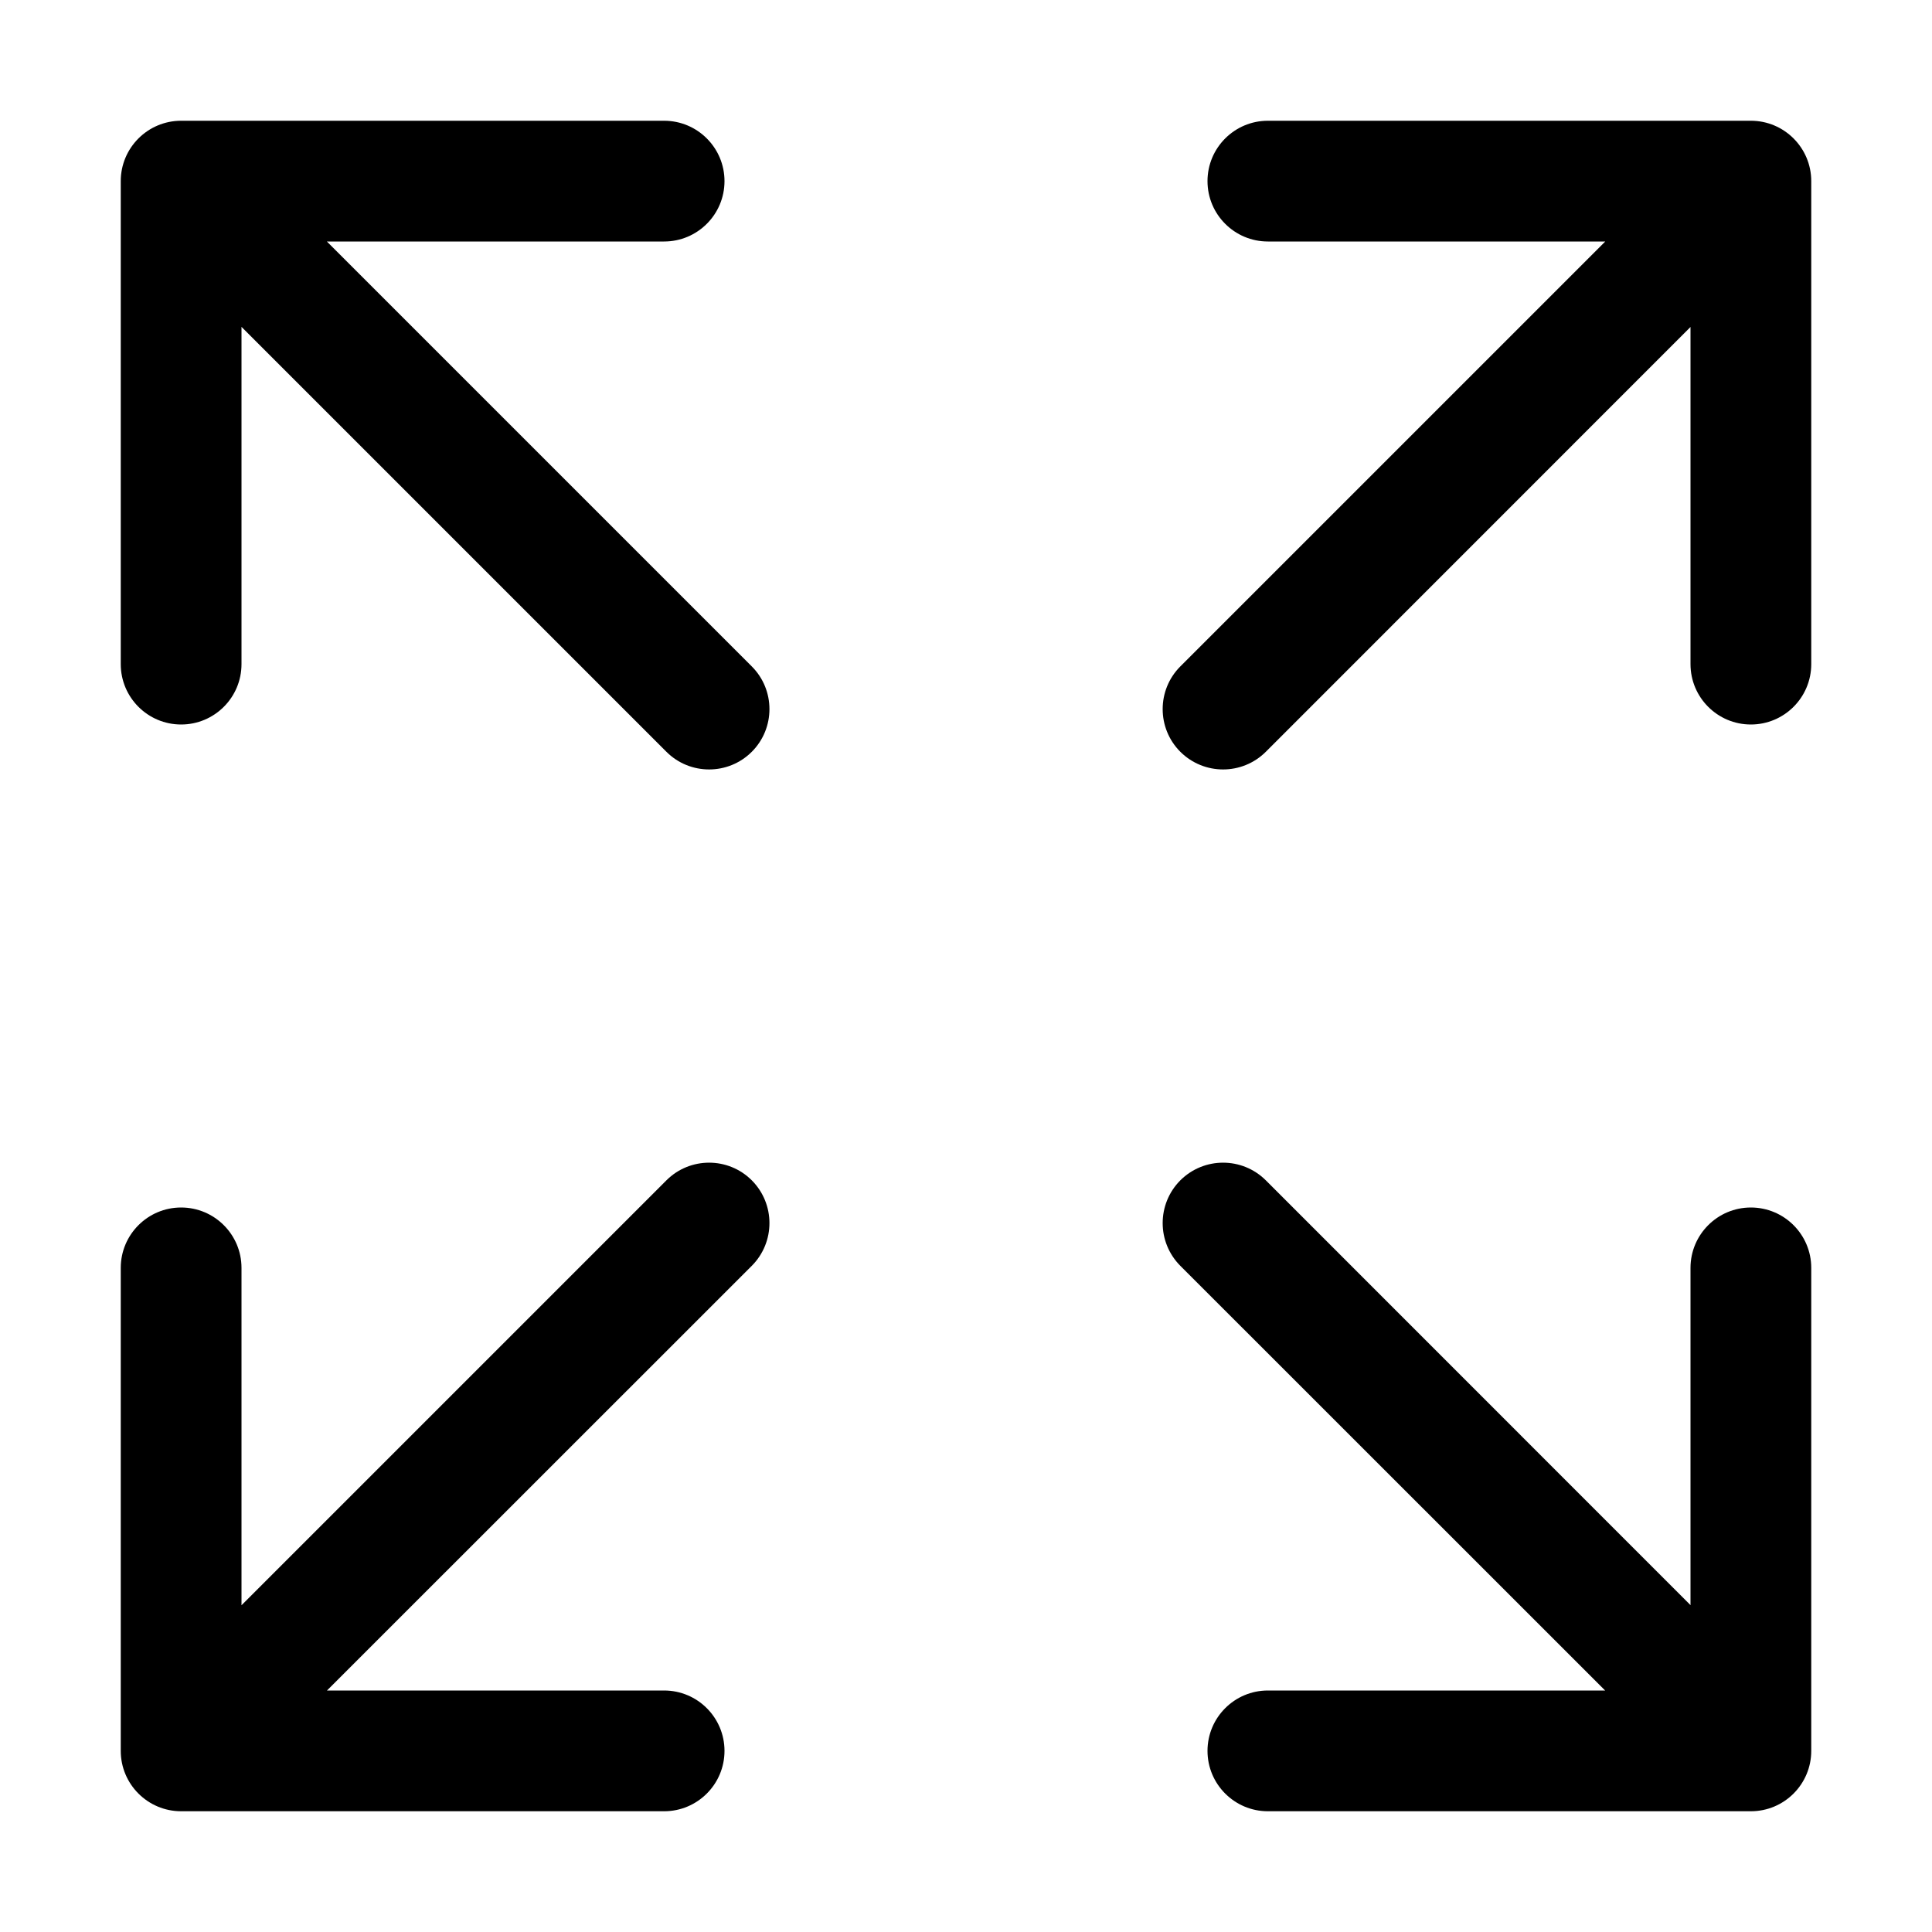 <?xml version="1.0" encoding="UTF-8"?>
<svg width="16px" height="16px" viewBox="0 0 16 16" version="1.1" xmlns="http://www.w3.org/2000/svg" xmlns:xlink="http://www.w3.org/1999/xlink">
    <g id="组件分类" stroke="none" stroke-width="1" fill="none" fill-rule="evenodd">
        <g id="Icon图标-Light" transform="translate(-312, -310)">
            <g id="方向和建议" transform="translate(120, 262)">
                <g id="General/Icon/最大化" transform="translate(192, 48)">
                    <g id="1.通用/1.Icon图标/最大化">
                        <rect id="矩形" fill-rule="nonzero" x="0" y="0" width="16" height="16"></rect>
                        <path d="M2.708,14 L5.5,14 C5.776,14 6,14.224 6,14.5 C6,14.776 5.776,15 5.5,15 L1.5,15 C1.224,15 1,14.776 1,14.5 L1,10.5 C1,10.224 1.224,10 1.5,10 C1.776,10 2,10.224 2,10.5 L2,13.294 L5.519,9.775 C5.714,9.58 6.031,9.58 6.226,9.775 C6.421,9.971 6.421,10.287 6.226,10.483 L2.708,14 Z M13.294,2 L10.5,2 C10.224,2 10,1.776 10,1.5 C10,1.224 10.224,1 10.5,1 L14.5,1 C14.776,1 15,1.224 15,1.5 L15,5.5 C15,5.776 14.776,6 14.5,6 C14.224,6 14,5.776 14,5.5 L14,2.708 L10.483,6.226 C10.287,6.421 9.971,6.421 9.775,6.226 C9.58,6.031 9.58,5.714 9.775,5.519 L13.294,2 L13.294,2 Z M14,13.293 L14,10.5 C14,10.224 14.224,10 14.5,10 C14.776,10 15,10.224 15,10.5 L15,14.5 C15,14.776 14.776,15 14.5,15 L10.5,15 C10.224,15 10,14.776 10,14.5 C10,14.224 10.224,14 10.5,14 L13.293,14 L9.775,10.483 C9.58,10.287 9.58,9.971 9.775,9.775 C9.971,9.58 10.287,9.58 10.483,9.775 L14,13.293 Z M2,2.707 L2,5.5 C2,5.776 1.776,6 1.5,6 C1.224,6 1,5.776 1,5.5 L1,1.5 C1,1.224 1.224,1 1.5,1 L5.5,1 C5.776,1 6,1.224 6,1.5 C6,1.776 5.776,2 5.5,2 L2.707,2 L6.226,5.519 C6.421,5.714 6.421,6.031 6.226,6.226 C6.031,6.421 5.714,6.421 5.519,6.226 L2,2.707 Z" id="形状" fill="currentColor" fill-rule="evenodd"></path>
                    </g>
                </g>
            </g>
        </g>
    </g>
</svg>
